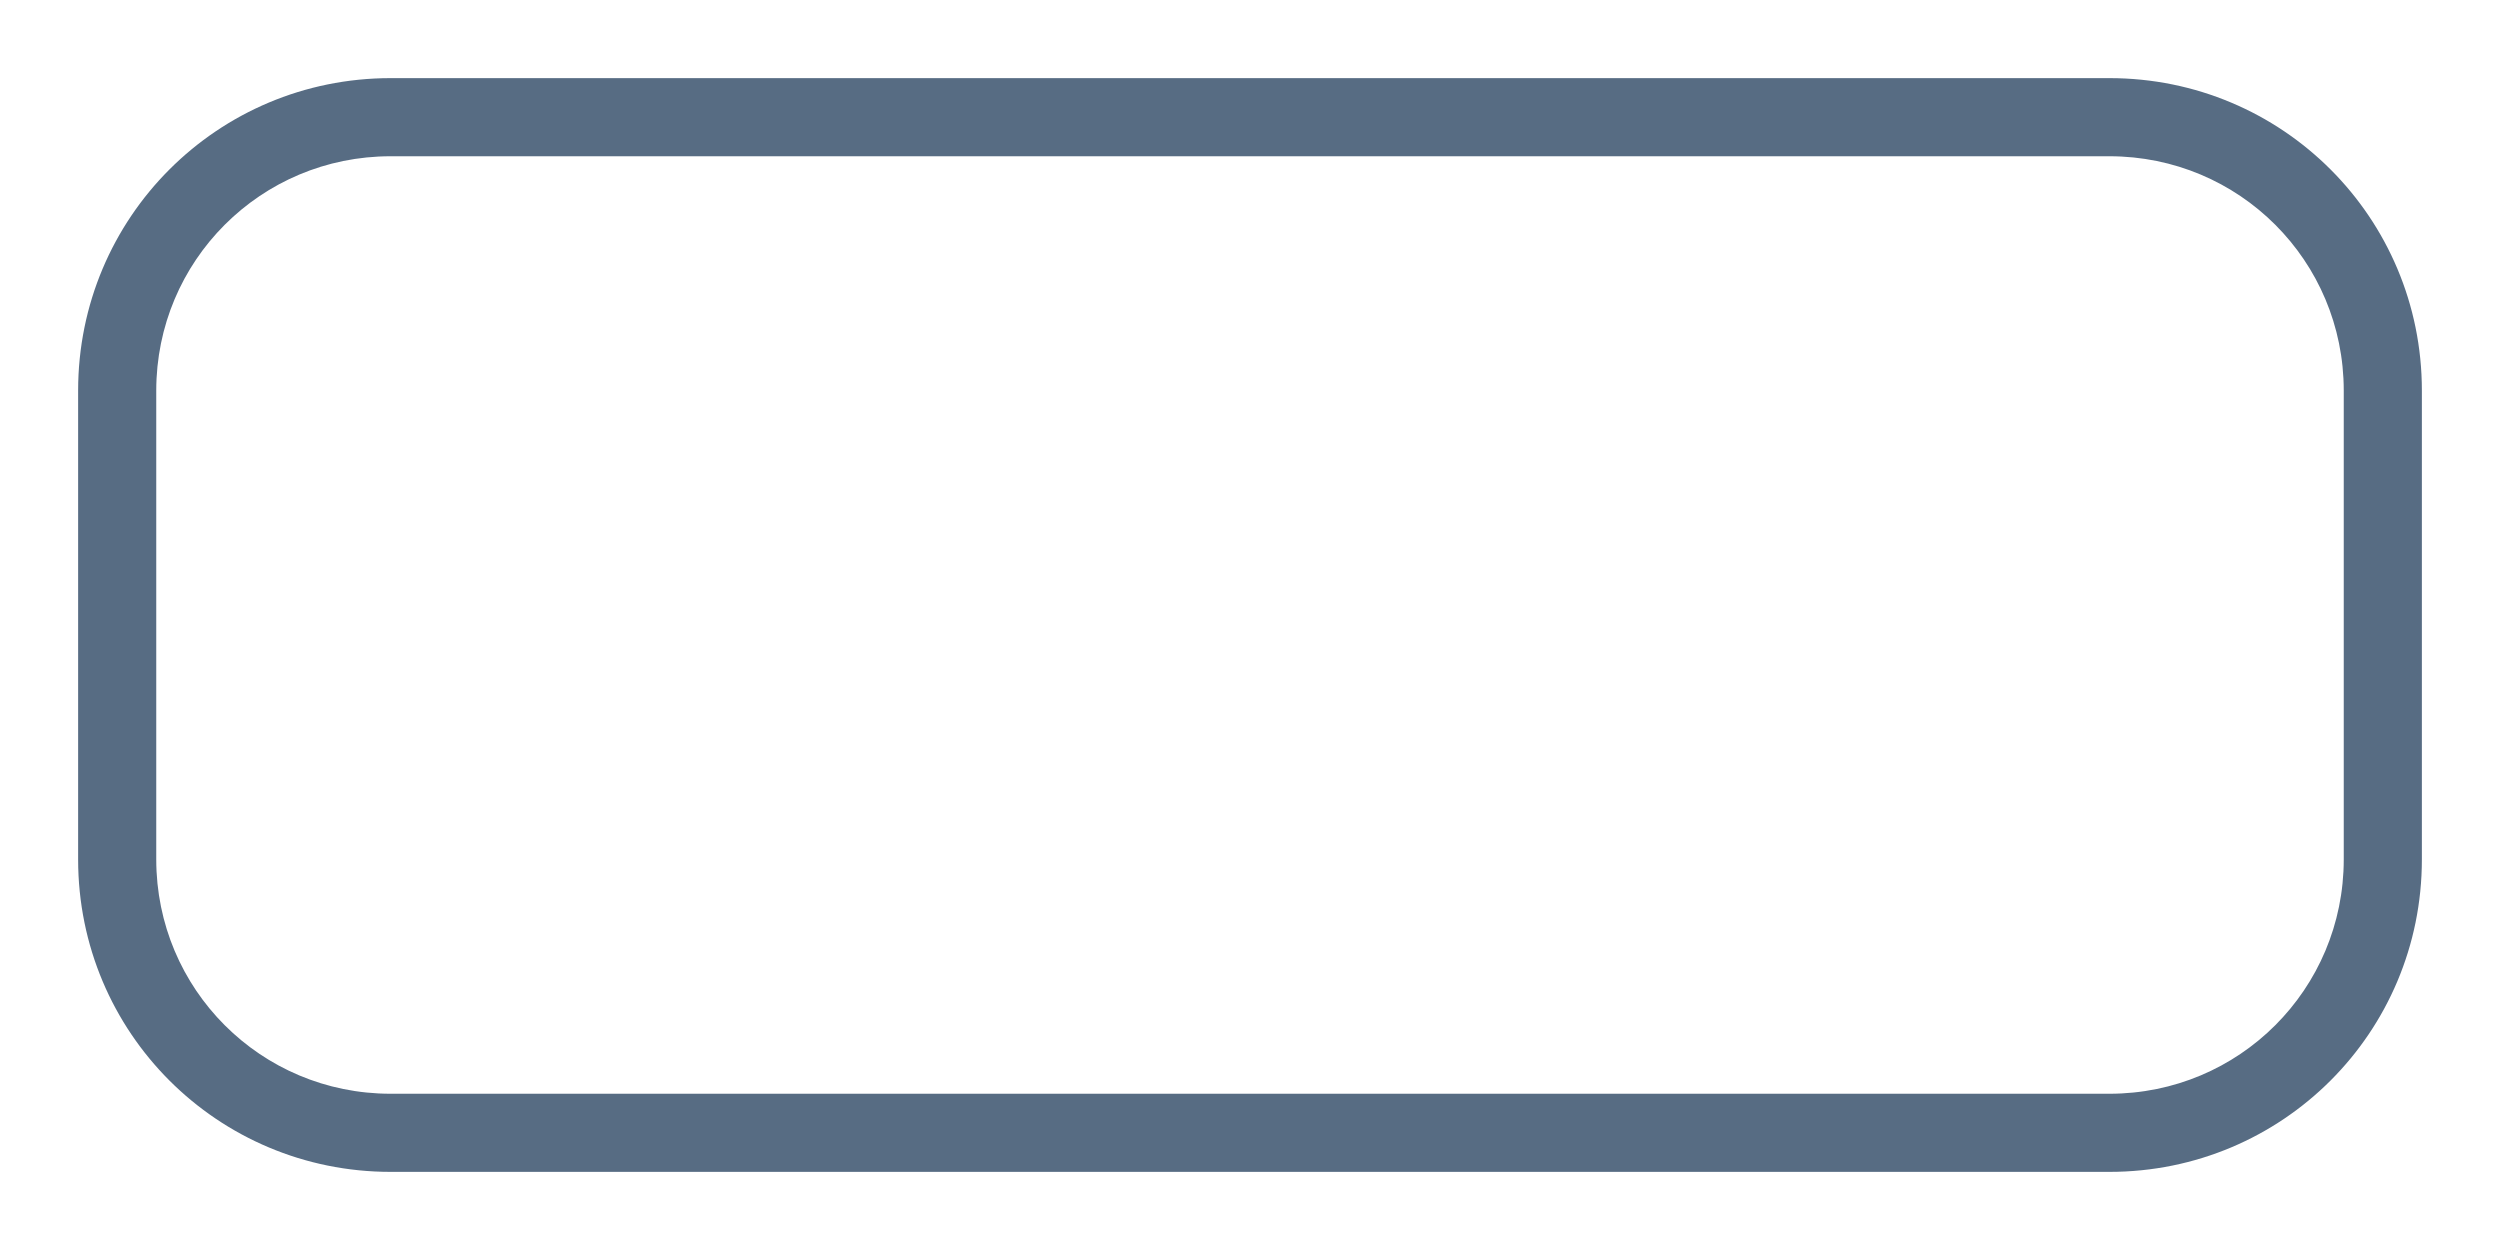 <?xml version="1.0" encoding="UTF-8" standalone="no"?>
<!-- Created with Inkscape (http://www.inkscape.org/) -->

<svg
   xmlns:dc="http://purl.org/dc/elements/1.1/"
   xmlns:cc="http://creativecommons.org/ns#"
   xmlns:rdf="http://www.w3.org/1999/02/22-rdf-syntax-ns#"
   xmlns:svg="http://www.w3.org/2000/svg"
   xmlns="http://www.w3.org/2000/svg"
   xmlns:sodipodi="http://sodipodi.sourceforge.net/DTD/sodipodi-0.dtd"
   xmlns:inkscape="http://www.inkscape.org/namespaces/inkscape"
   width="32"
   height="16"
   viewBox="0 0 32 16"
   id="svg2"
   version="1.1"
   inkscape:version="0.92.1 r"
   sodipodi:docname="option_button_disabled.svg"
   inkscape:export-filename="/home/djrm/Projects/godot/scene/resources/default_theme/tab_behind.png"
   inkscape:export-xdpi="90"
   inkscape:export-ydpi="90">
  <defs
     id="defs4" />
  <sodipodi:namedview
     id="base"
     pagecolor="#ffffff"
     bordercolor="#666666"
     borderopacity="1.0"
     inkscape:pageopacity="0.0"
     inkscape:pageshadow="2"
     inkscape:zoom="16"
     inkscape:cx="16.473971"
     inkscape:cy="6.9844771"
     inkscape:document-units="px"
     inkscape:current-layer="layer1"
     showgrid="true"
     units="px"
     inkscape:object-paths="false"
     inkscape:snap-intersection-paths="false"
     inkscape:snap-bbox="true"
     inkscape:bbox-paths="true"
     inkscape:bbox-nodes="true"
     inkscape:snap-bbox-edge-midpoints="true"
     inkscape:window-width="1600"
     inkscape:window-height="836"
     inkscape:window-x="0"
     inkscape:window-y="27"
     inkscape:window-maximized="1"
     inkscape:snap-nodes="true"
     inkscape:snap-midpoints="true"
     inkscape:snap-smooth-nodes="true"
     inkscape:object-nodes="true">
    <inkscape:grid
       type="xygrid"
       id="grid4136"
       empspacing="4" />
  </sodipodi:namedview>
  <g
     inkscape:label="Layer 1"
     inkscape:groupmode="layer"
     id="layer1"
     transform="translate(0,-1036.362)">
    <path
       style="fill:#576c83;fill-opacity:1;stroke:none;stroke-width:1;stroke-miterlimit:4;stroke-dasharray:none;stroke-opacity:1"
       d="M 5 1 C 2.784 1 1 2.784 1 5 L 1 11 C 1 13.216 2.784 15 5 15 L 27 15 C 29.216 15 31 13.216 31 11 L 31 5 C 31 2.784 29.216 1 27 1 L 5 1 z M 5 2 L 27 2 C 28.662 2 30 3.338 30 5 L 30 11 C 30 12.662 28.662 14 27 14 L 5 14 C 3.338 14 2 12.662 2 11 L 2 5 C 2 3.338 3.338 2 5 2 z "
       transform="translate(0,1036.362)"
       id="rect4484" />
  </g>
</svg>
